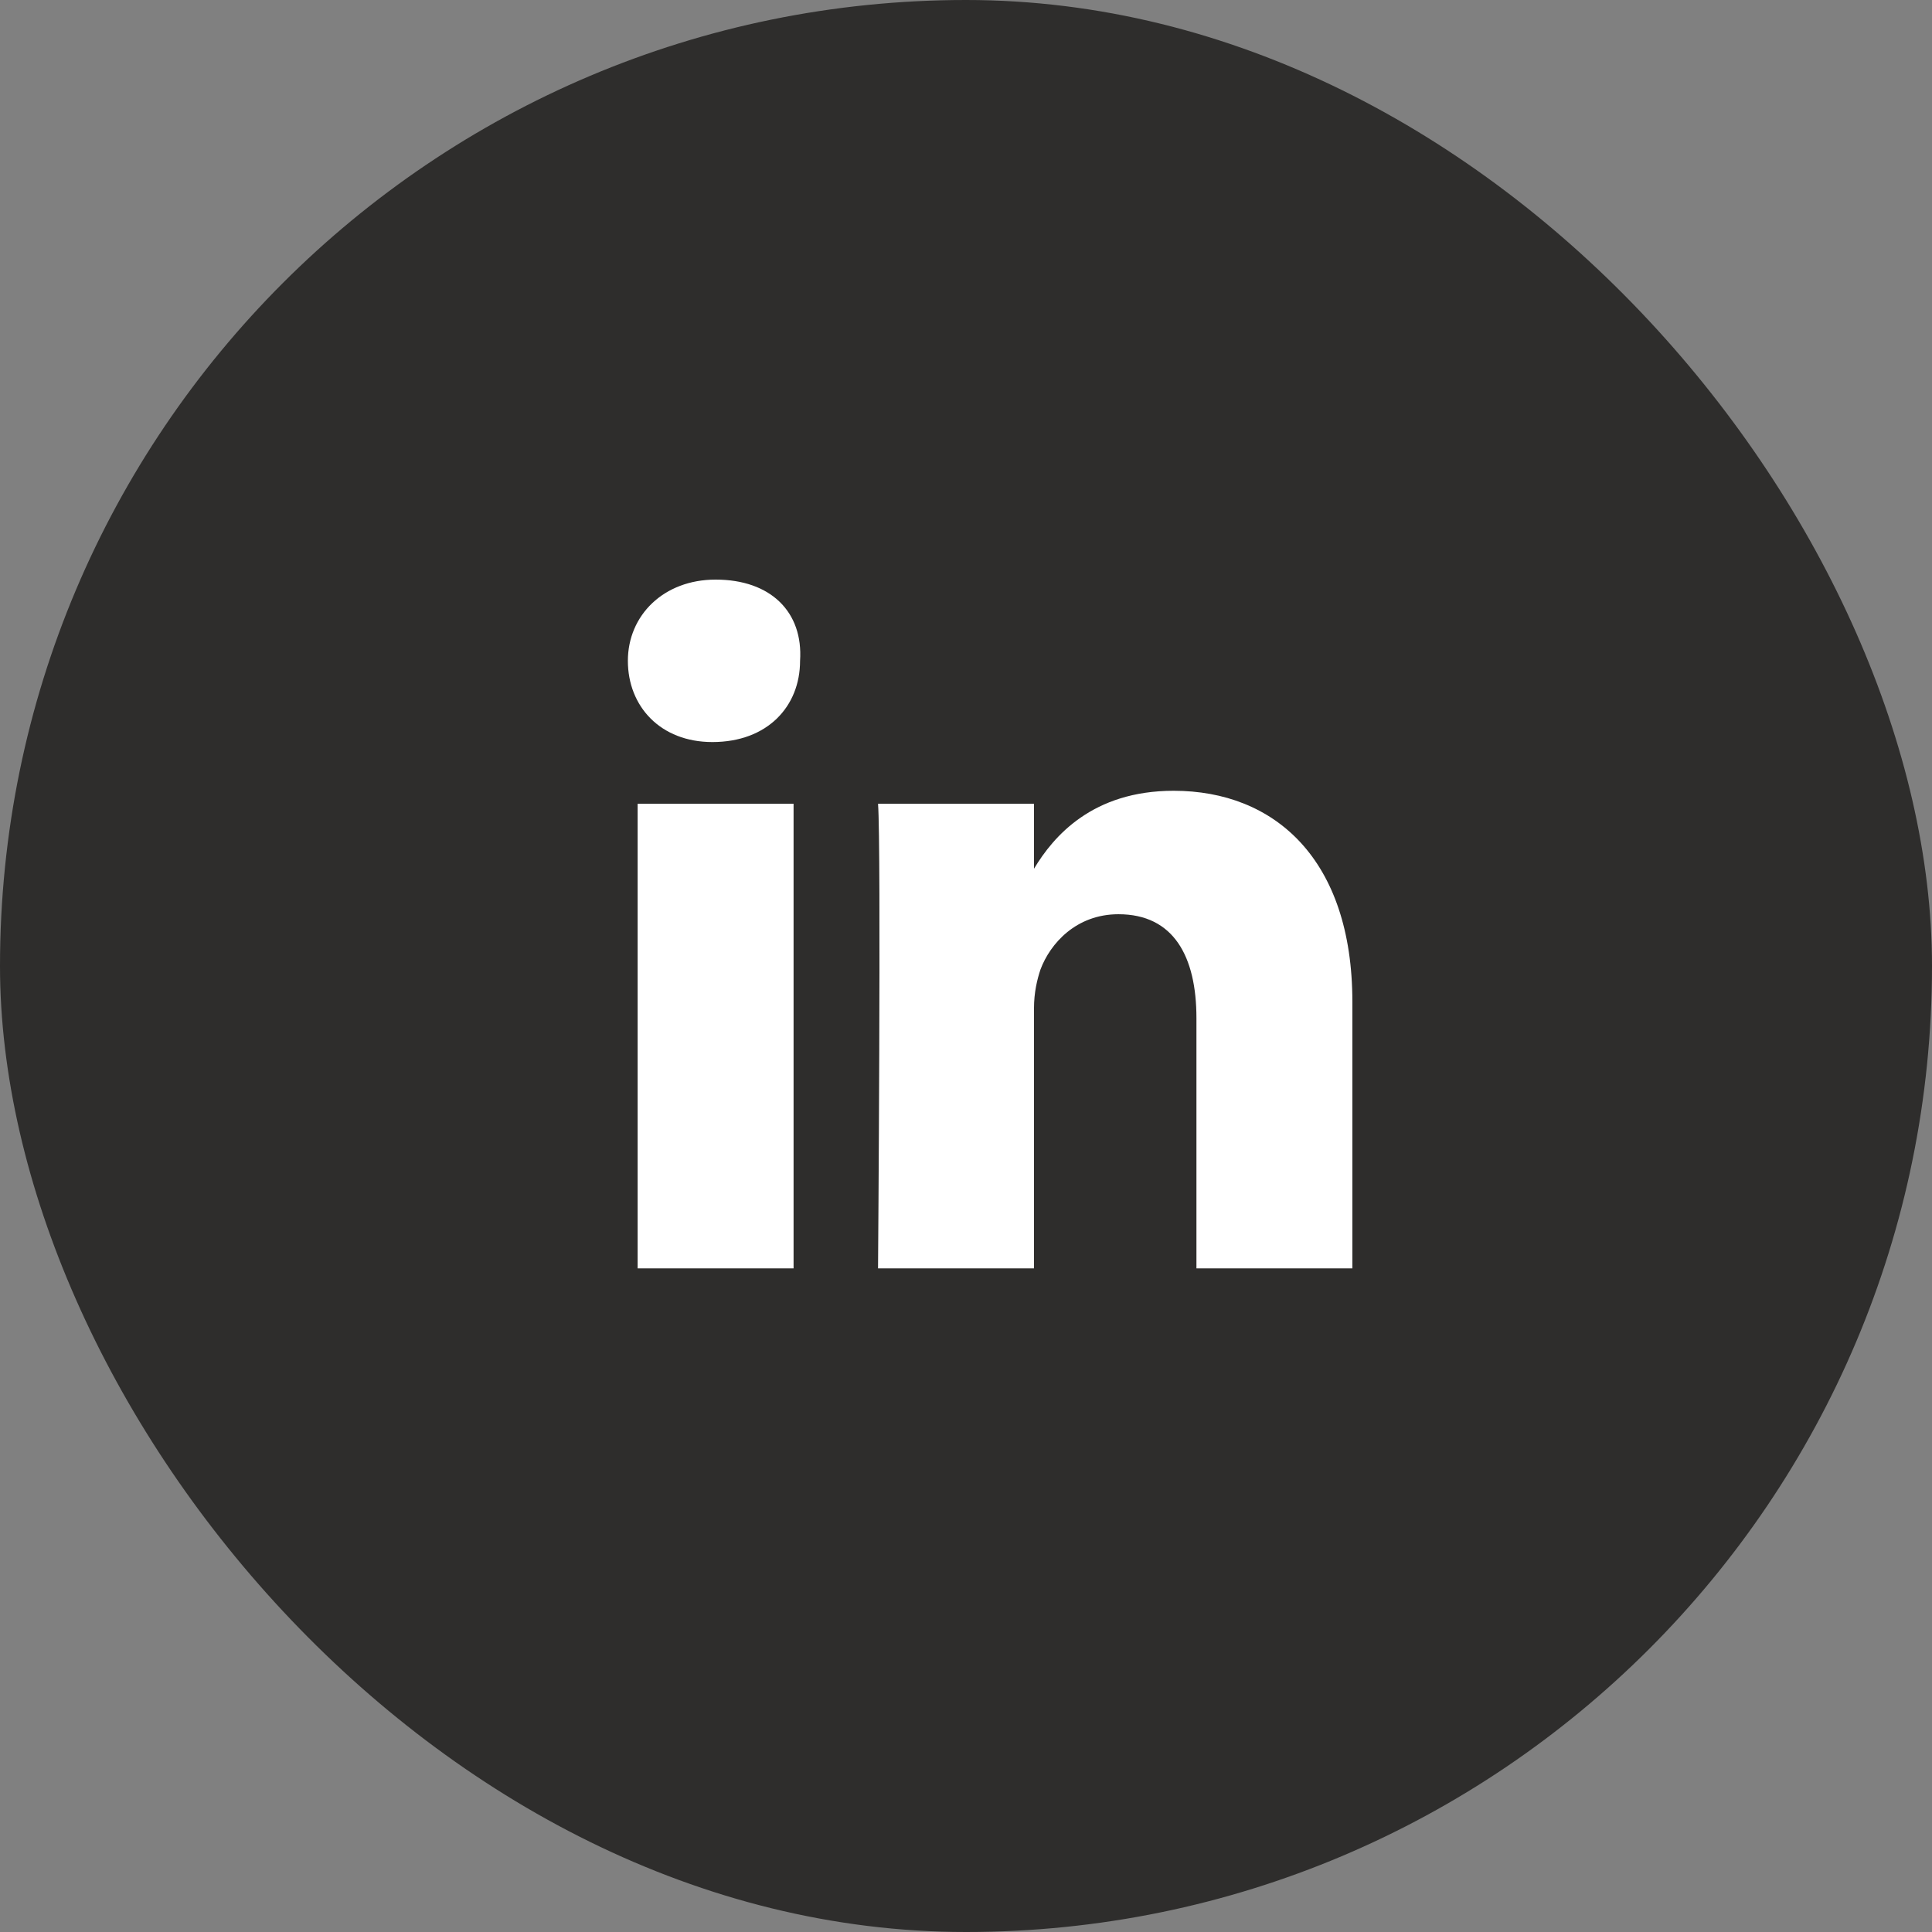 <svg width="142" height="142" viewBox="0 0 142 142" fill="none" xmlns="http://www.w3.org/2000/svg">
<rect x="0" y="0" width="142" height="142" fill="#808080" stroke="none"/>
<rect width="142" height="142" rx="71" fill="#2E2D2C"/>
<path d="M99.398 73.643V93.223H87.937V74.837C87.937 70.3 86.265 67.195 82.206 67.195C79.101 67.195 77.191 69.344 76.475 71.255C76.236 71.971 75.997 72.926 75.997 74.12V93.223H64.535C64.535 93.223 64.774 62.181 64.535 59.077H75.997V63.852C77.43 61.465 80.295 58.121 86.265 58.121C93.668 58.121 99.398 63.136 99.398 73.643ZM52.596 42.6C48.775 42.6 46.148 45.227 46.148 48.57C46.148 51.913 48.536 54.54 52.357 54.54C56.416 54.54 58.804 51.913 58.804 48.57C59.043 44.988 56.655 42.6 52.596 42.6ZM46.865 93.223H58.327V59.077H46.865V93.223Z" fill="white"/>
</svg>
